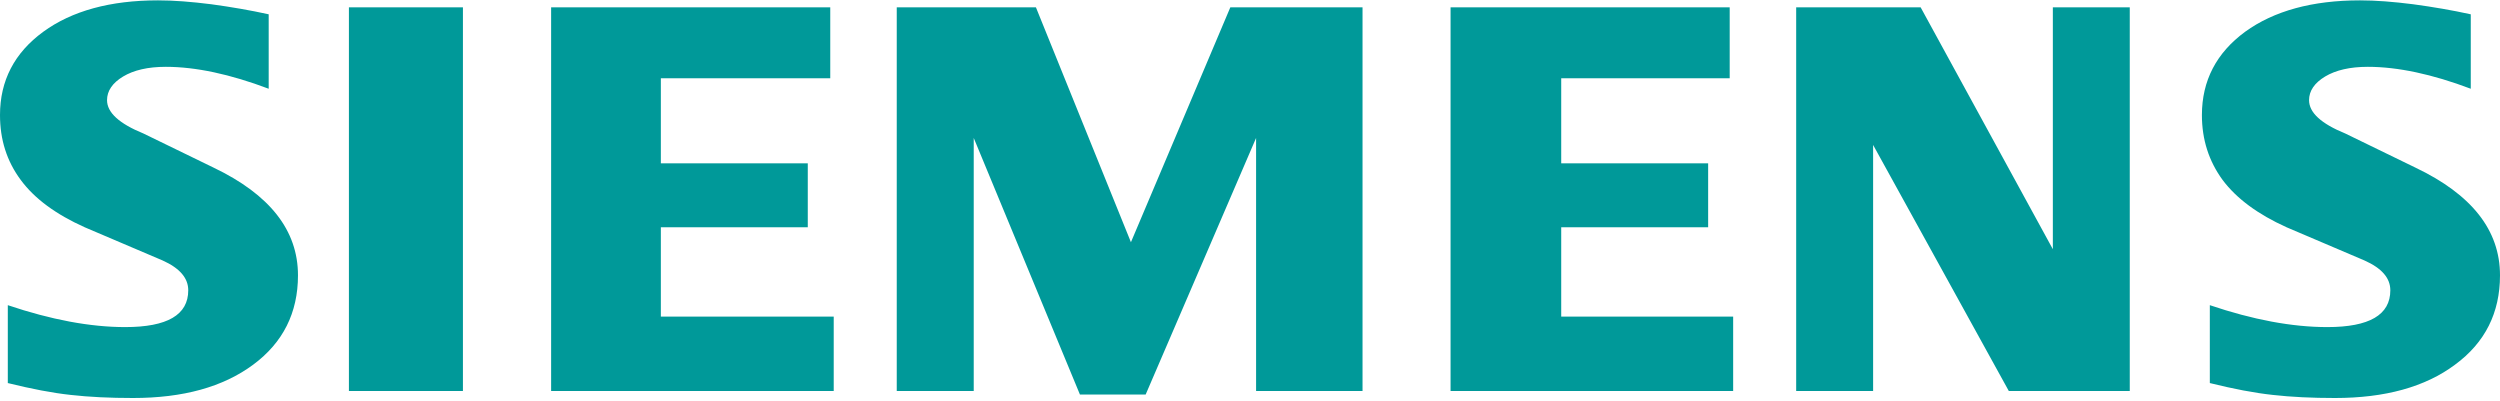 <svg width="493" height="79" viewBox="0 0 493 79" fill="none" xmlns="http://www.w3.org/2000/svg">
<path fill-rule="evenodd" clip-rule="evenodd" d="M487.235 2.822V17.5C479.629 14.63 472.857 13.178 466.93 13.178C463.419 13.178 460.623 13.828 458.521 15.085C456.419 16.352 455.346 17.912 455.346 19.753C455.346 22.201 457.719 24.379 462.498 26.329L476.302 33.044C487.464 38.363 493 45.426 493 54.297C493 61.674 490.064 67.556 484.136 71.911C478.252 76.309 470.332 78.486 460.471 78.486C455.92 78.486 451.835 78.291 448.206 77.88C444.576 77.49 440.404 76.688 435.777 75.54V60.18C444.262 63.05 451.987 64.502 458.943 64.502C467.244 64.502 471.372 62.097 471.372 57.244C471.372 54.829 469.682 52.879 466.247 51.351L450.915 44.819C445.258 42.263 441.054 39.165 438.302 35.493C435.593 31.788 434.217 27.542 434.217 22.689C434.217 15.897 437.077 10.427 442.733 6.267C448.433 2.14 455.996 0.071 465.402 0.071C468.457 0.071 471.979 0.342 475.88 0.84C479.813 1.371 483.595 2.021 487.235 2.822ZM52.986 2.822V17.5C45.379 14.63 38.618 13.178 32.691 13.178C29.169 13.178 26.385 13.828 24.283 15.085C22.181 16.352 21.108 17.912 21.108 19.753C21.108 22.201 23.514 24.379 28.292 26.329L42.096 33.044C53.213 38.363 58.762 45.426 58.762 54.297C58.762 61.674 55.815 67.556 49.931 71.911C44.004 76.309 36.126 78.486 26.233 78.486C21.682 78.486 17.586 78.291 13.956 77.88C10.326 77.49 6.198 76.688 1.539 75.54V60.18C10.056 63.05 17.782 64.502 24.695 64.502C32.995 64.502 37.123 62.097 37.123 57.244C37.123 54.829 35.443 52.879 32.041 51.351L16.708 44.819C11.009 42.263 6.805 39.165 4.096 35.493C1.343 31.788 0 27.542 0 22.689C0 15.897 2.839 10.427 8.527 6.267C14.184 2.14 21.758 0.071 31.163 0.071C34.252 0.071 37.73 0.342 41.674 0.84C45.575 1.371 49.356 2.021 52.986 2.822ZM91.29 1.446V77.111H68.806V1.446L91.29 1.446ZM164.409 77.111H108.682V1.446H163.727V15.431H130.32V32.21H159.294V44.819H130.32V62.432H164.409L164.409 77.111ZM176.838 77.111V1.446H204.284L223.019 47.765L242.621 1.446H268.691V77.11H247.701V27.206L225.923 77.803H212.964L192.019 27.206V77.111H176.838ZM341.779 77.111H286.051V1.446H341.096V15.431H307.872V32.21H336.847V44.819H307.872V62.432H341.779V77.111ZM419.989 77.111H396.141L369.378 28.582V77.111H354.207V1.446H378.75L404.821 49.141V1.446H419.989V77.111Z" fill="#009999"/>
</svg>
